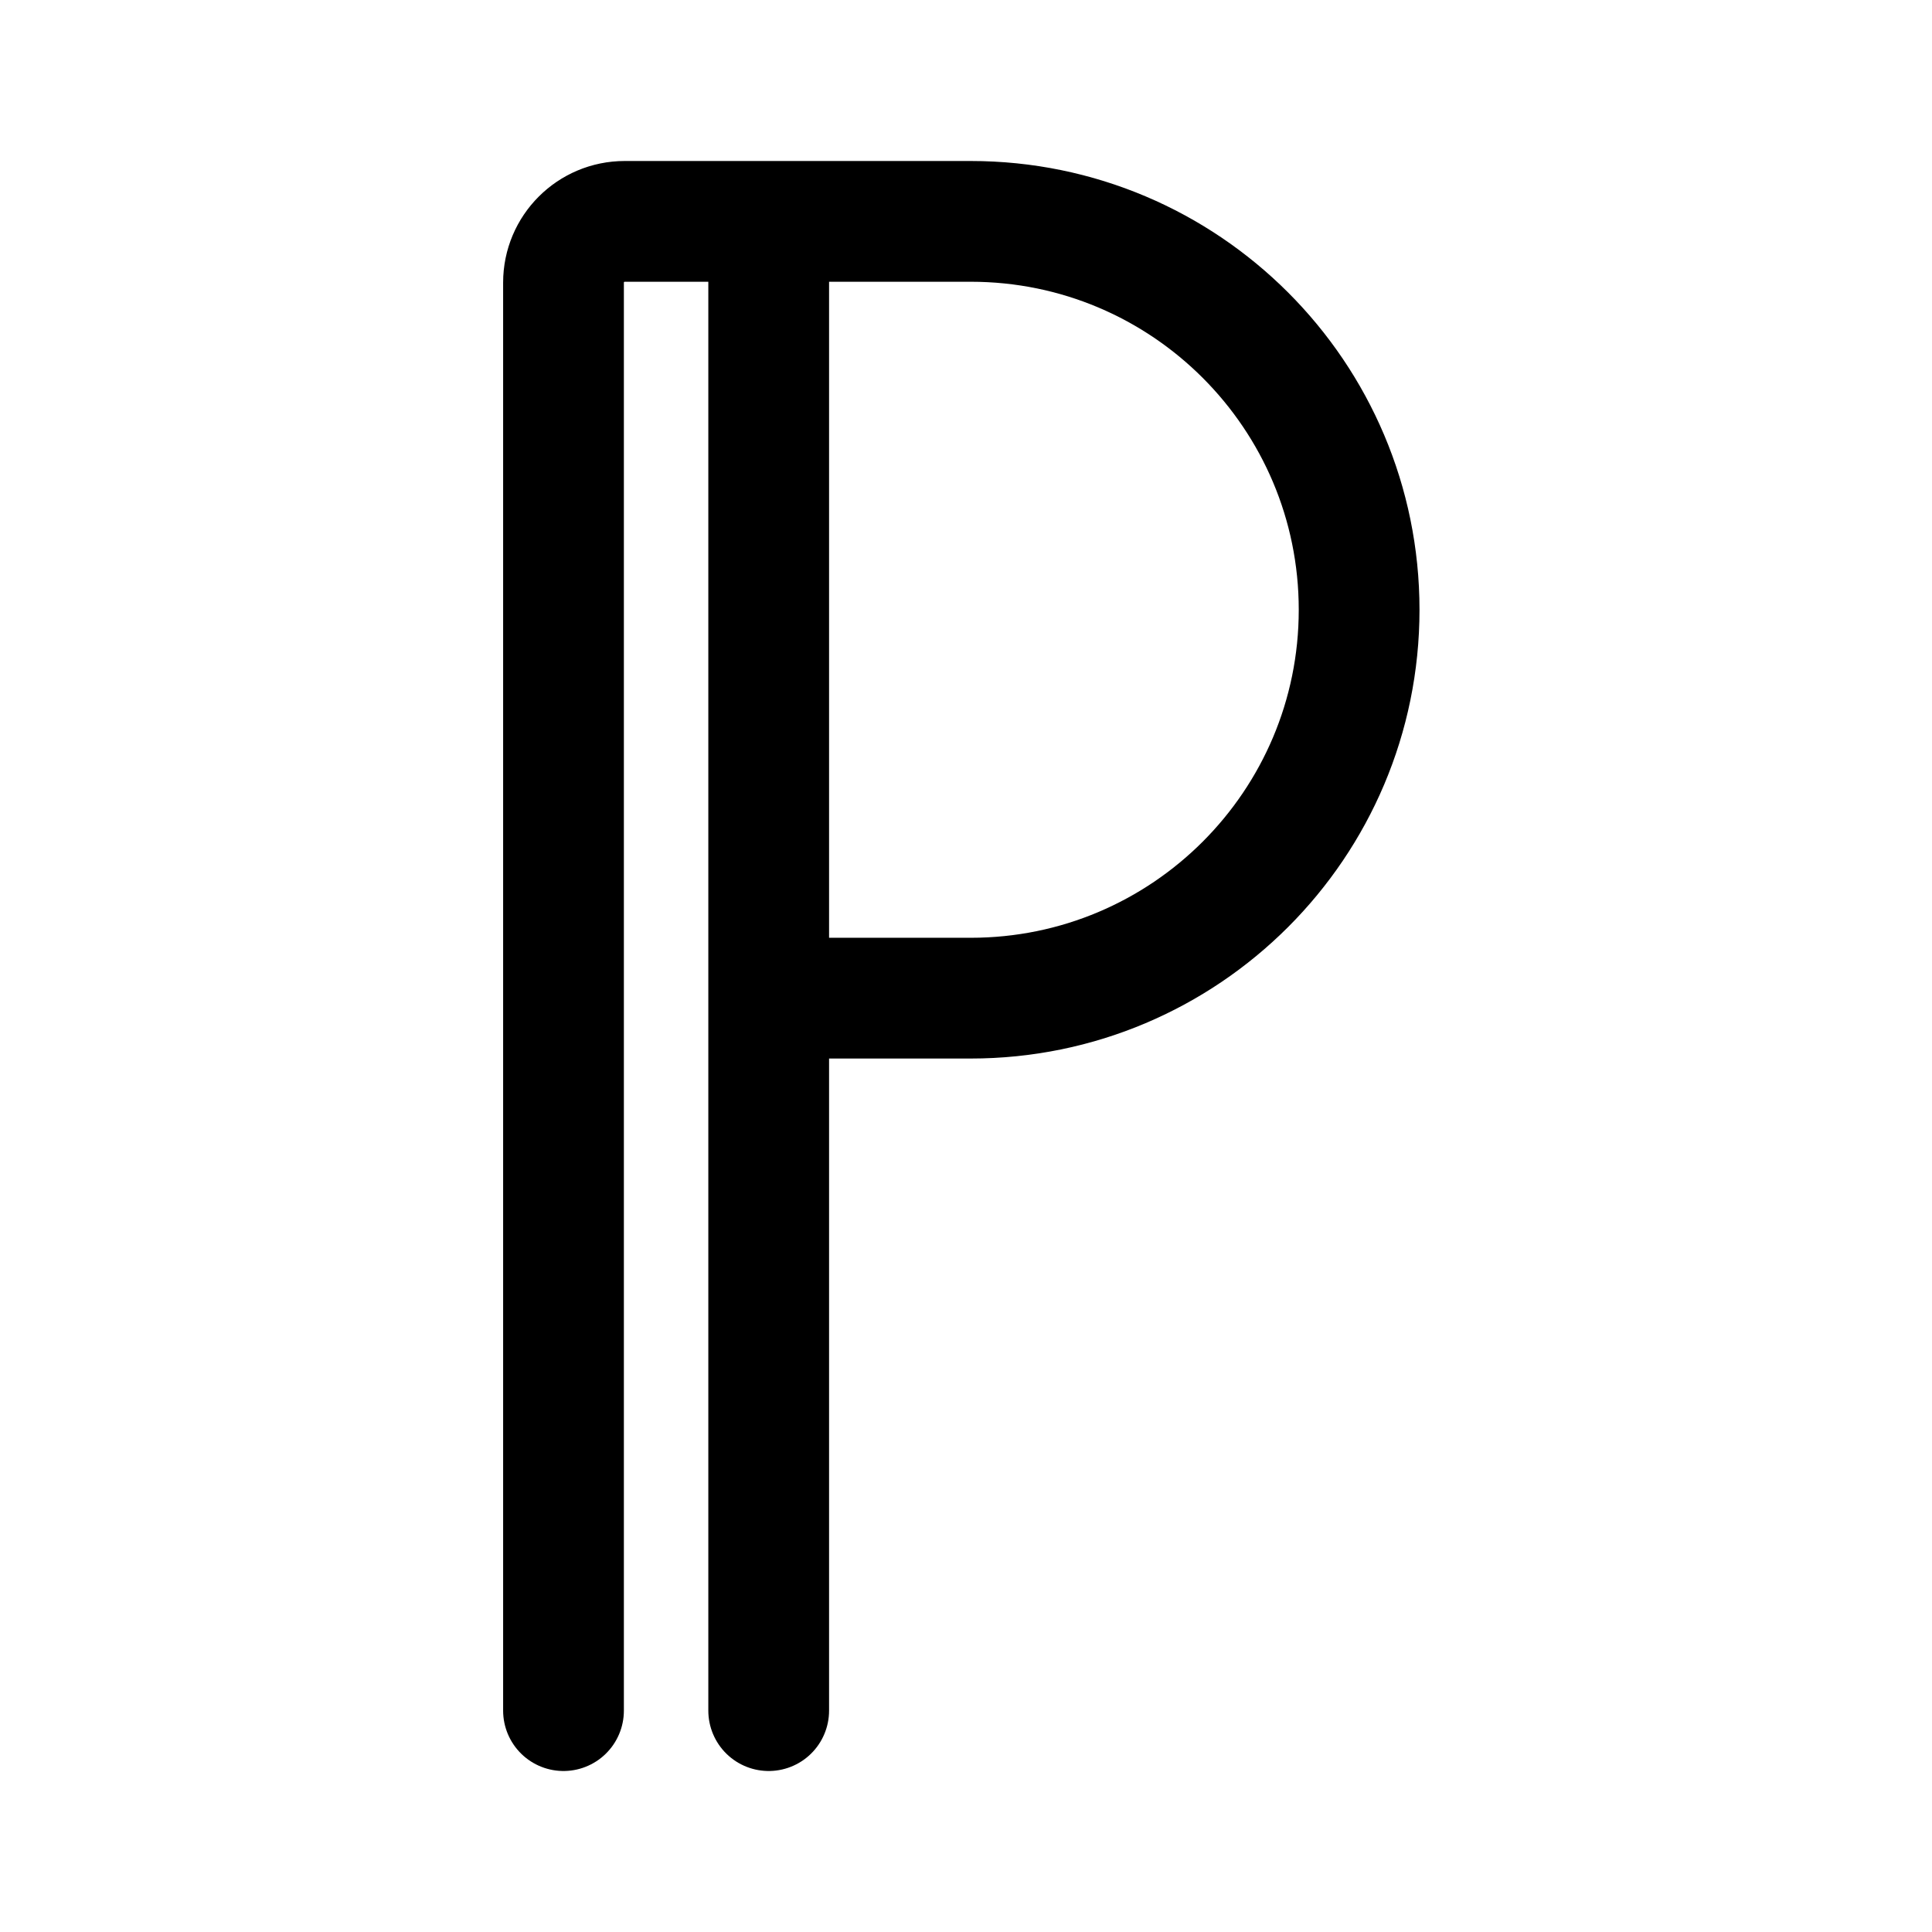 <svg width="192" height="192" viewBox="0 0 192 192" fill="none" xmlns="http://www.w3.org/2000/svg">
<path d="M56 170V28.082C56 24.723 58.723 22 62.082 22H76.392M76.392 22H96.471C117.788 22 135.068 39.281 135.068 60.598C135.068 81.915 117.788 99.196 96.471 99.196H76.392M76.392 22V99.196M76.392 99.196V170" stroke="black" stroke-width="12" stroke-linecap="round" stroke-linejoin="round"/>
</svg>
